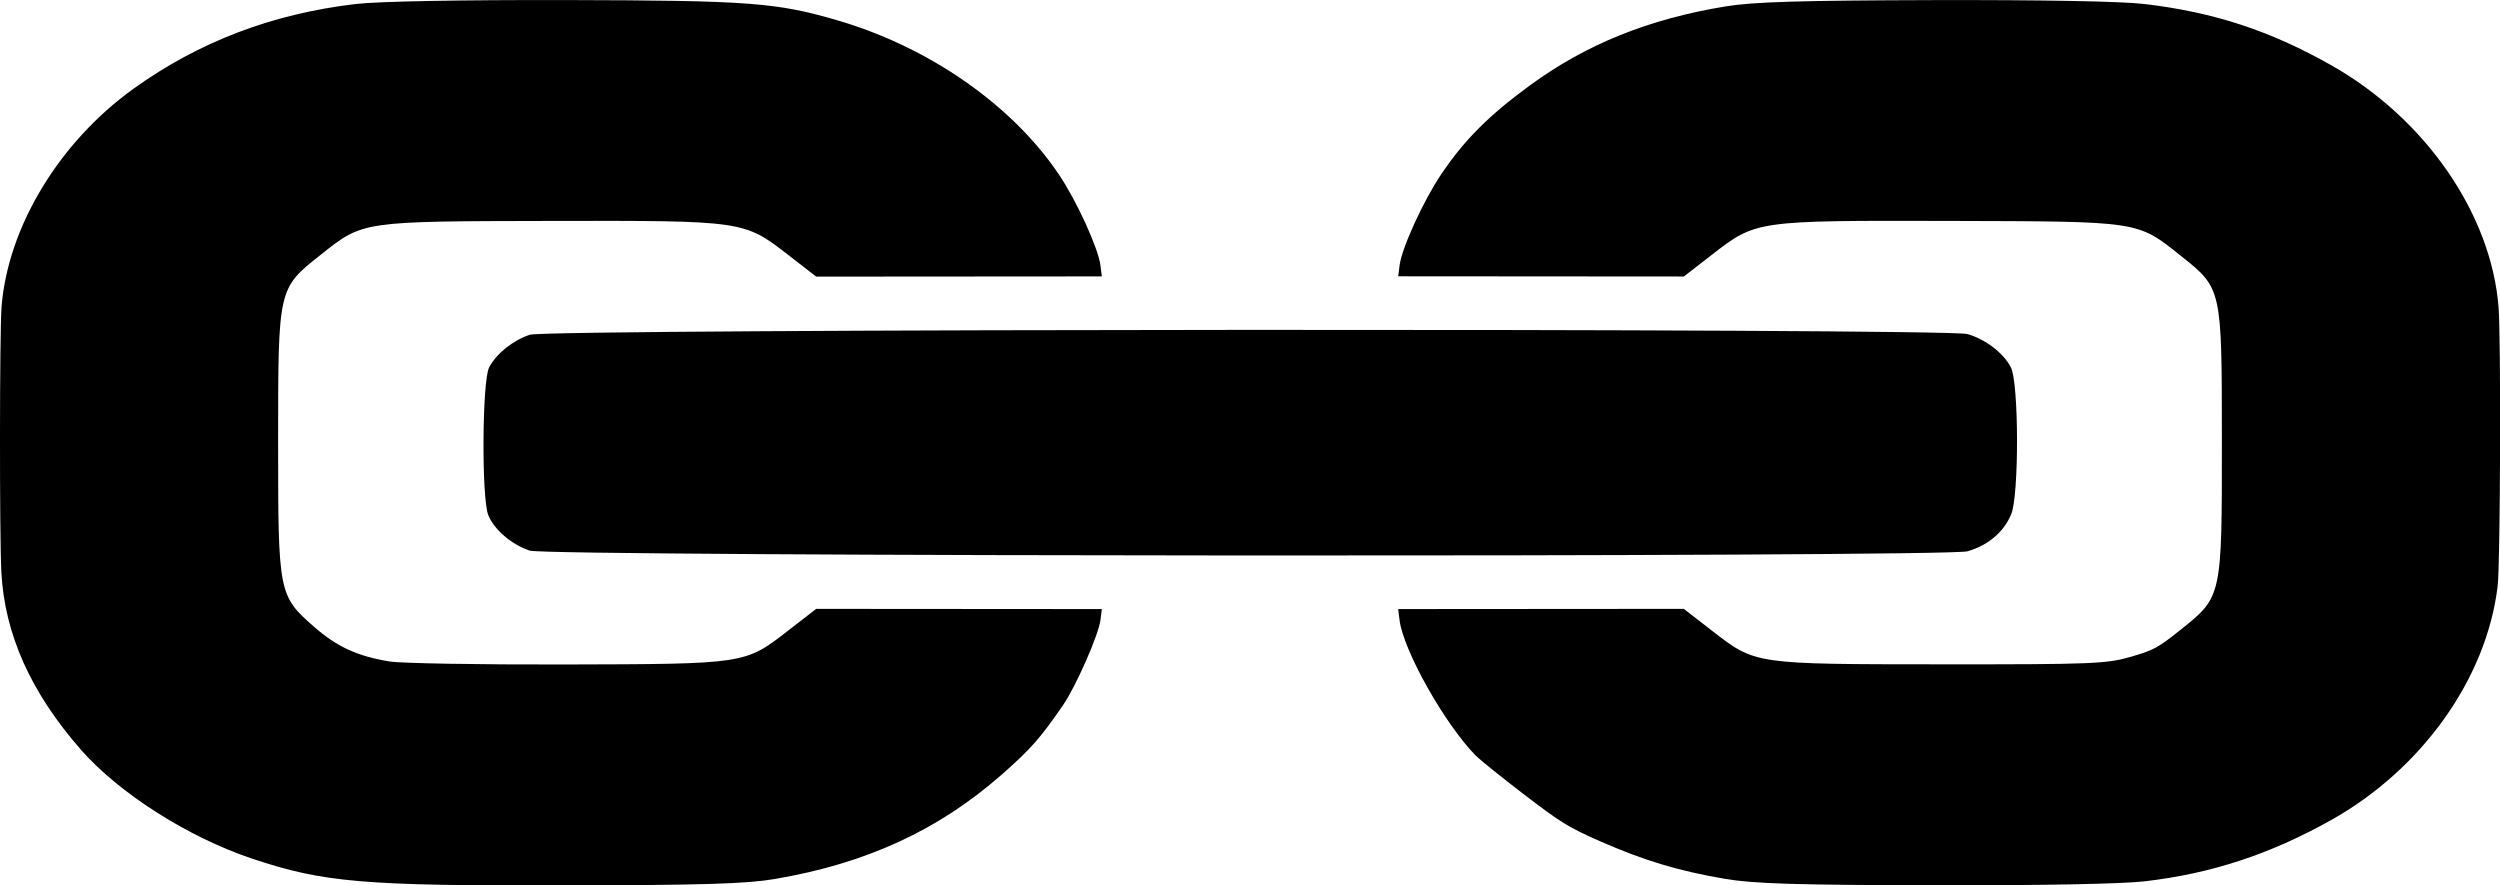 <?xml version="1.0" encoding="UTF-8" standalone="no"?>
<!-- Created with Inkscape (http://www.inkscape.org/) -->

<svg
   xmlns:dc="http://purl.org/dc/elements/1.1/"
   xmlns:cc="http://creativecommons.org/ns#"
   xmlns:rdf="http://www.w3.org/1999/02/22-rdf-syntax-ns#"
   xmlns:svg="http://www.w3.org/2000/svg"
   xmlns="http://www.w3.org/2000/svg"
   xmlns:sodipodi="http://sodipodi.sourceforge.net/DTD/sodipodi-0.dtd"
   xmlns:inkscape="http://www.inkscape.org/namespaces/inkscape"
   width="48"
   height="17"
   viewBox="0 0 48 17"
   version="1.1"
   id="svg4154"
   inkscape:version="0.92.2 (5c3e80d, 2017-08-06)"
   sodipodi:docname="btnLink.svg">
  <defs
     id="defs4148" />
  <sodipodi:namedview
     id="base"
     pagecolor="#ffffff"
     bordercolor="#666666"
     borderopacity="1.0"
     inkscape:pageopacity="0.0"
     inkscape:pageshadow="2"
     inkscape:zoom="14.625"
     inkscape:cx="24"
     inkscape:cy="8.5"
     inkscape:document-units="px"
     inkscape:current-layer="layer1"
     showgrid="true"
     units="px"
     inkscape:window-width="1366"
     inkscape:window-height="708"
     inkscape:window-x="0"
     inkscape:window-y="0"
     inkscape:window-maximized="1">
    <inkscape:grid
       type="xygrid"
       id="grid4699" />
  </sodipodi:namedview>
  <g
     inkscape:label="Calque 1"
     inkscape:groupmode="layer"
     id="layer1"
     transform="translate(0,-324.125)">
    <path
       style="fill:#000000;stroke-width:1"
       d="m 1.56,338.526 c -0.965,-1.096 -1.472,-2.225 -1.534,-3.417 -0.037,-0.708 -0.034,-4.622 0.004,-5.095 0.122,-1.533 1.108,-3.162 2.536,-4.187 1.251,-0.899 2.662,-1.437 4.263,-1.625 0.429,-0.051 2.025,-0.08 4.037,-0.076 3.521,0.008 4.047,0.047 5.225,0.393 1.75,0.514 3.34,1.621 4.238,2.953 0.342,0.507 0.759,1.419 0.8,1.751 l 0.026,0.209 -2.742,0.002 -2.742,0.002 -0.53,-0.411 c -0.86,-0.666 -0.848,-0.665 -4.553,-0.658 -3.659,0.007 -3.612,1.2e-4 -4.43,0.649 -0.823,0.653 -0.818,0.631 -0.818,3.623 -1.36e-4,2.877 0.009,2.924 0.691,3.521 0.437,0.383 0.832,0.564 1.447,0.665 0.218,0.036 1.727,0.062 3.352,0.058 3.507,-0.009 3.468,-0.003 4.311,-0.657 l 0.53,-0.411 2.742,0.002 2.742,0.002 -0.026,0.209 c -0.035,0.285 -0.472,1.279 -0.722,1.641 -0.437,0.634 -0.618,0.839 -1.168,1.323 -1.218,1.072 -2.607,1.712 -4.364,2.01 -0.544,0.092 -1.36,0.117 -4.01,0.123 -3.899,0.009 -4.655,-0.056 -6.026,-0.515 -1.221,-0.408 -2.544,-1.249 -3.28,-2.084 z m 7.814,-4.513 c -0.13,-0.328 -0.117,-2.574 0.017,-2.833 0.135,-0.262 0.456,-0.52 0.781,-0.628 0.35,-0.116 27.202,-0.129 27.604,-0.013 0.346,0.1 0.692,0.365 0.833,0.639 0.154,0.299 0.158,2.457 0.006,2.821 -0.144,0.343 -0.443,0.597 -0.839,0.711 -0.401,0.116 -27.253,0.103 -27.604,-0.013 -0.351,-0.116 -0.687,-0.404 -0.798,-0.684 z m 18.966,4.626 c -0.601,-0.611 -1.398,-2.027 -1.469,-2.611 l -0.026,-0.209 2.742,-0.002 2.742,-0.002 0.53,0.411 c 0.852,0.66 0.795,0.652 4.455,0.654 2.832,0.002 3.129,-0.01 3.582,-0.14 0.455,-0.131 0.53,-0.171 0.972,-0.524 0.794,-0.633 0.793,-0.629 0.792,-3.607 -8.13e-4,-2.965 0.004,-2.941 -0.793,-3.576 -0.84,-0.668 -0.763,-0.656 -4.416,-0.666 -3.749,-0.009 -3.73,-0.012 -4.59,0.655 l -0.531,0.412 -2.742,-0.002 -2.742,-0.002 0.026,-0.209 c 0.041,-0.332 0.457,-1.243 0.8,-1.751 0.446,-0.661 0.916,-1.131 1.71,-1.711 1.074,-0.785 2.275,-1.269 3.75,-1.511 0.529,-0.087 1.426,-0.114 4.006,-0.121 2.035,-0.005 3.599,0.023 4.034,0.075 1.338,0.158 2.419,0.513 3.597,1.181 1.798,1.02 3.06,2.847 3.203,4.635 0.049,0.613 0.035,4.924 -0.017,5.359 -0.213,1.776 -1.452,3.516 -3.202,4.496 -1.172,0.656 -2.292,1.024 -3.58,1.174 -0.428,0.05 -2.033,0.08 -4.037,0.076 -2.663,-0.006 -3.464,-0.03 -4.016,-0.124 -0.884,-0.15 -1.551,-0.35 -2.392,-0.719 -0.608,-0.267 -0.751,-0.354 -1.457,-0.894 -0.43,-0.329 -0.849,-0.666 -0.93,-0.748 z"
       id="path827"
       inkscape:connector-curvature="0" />
  </g>
</svg>
